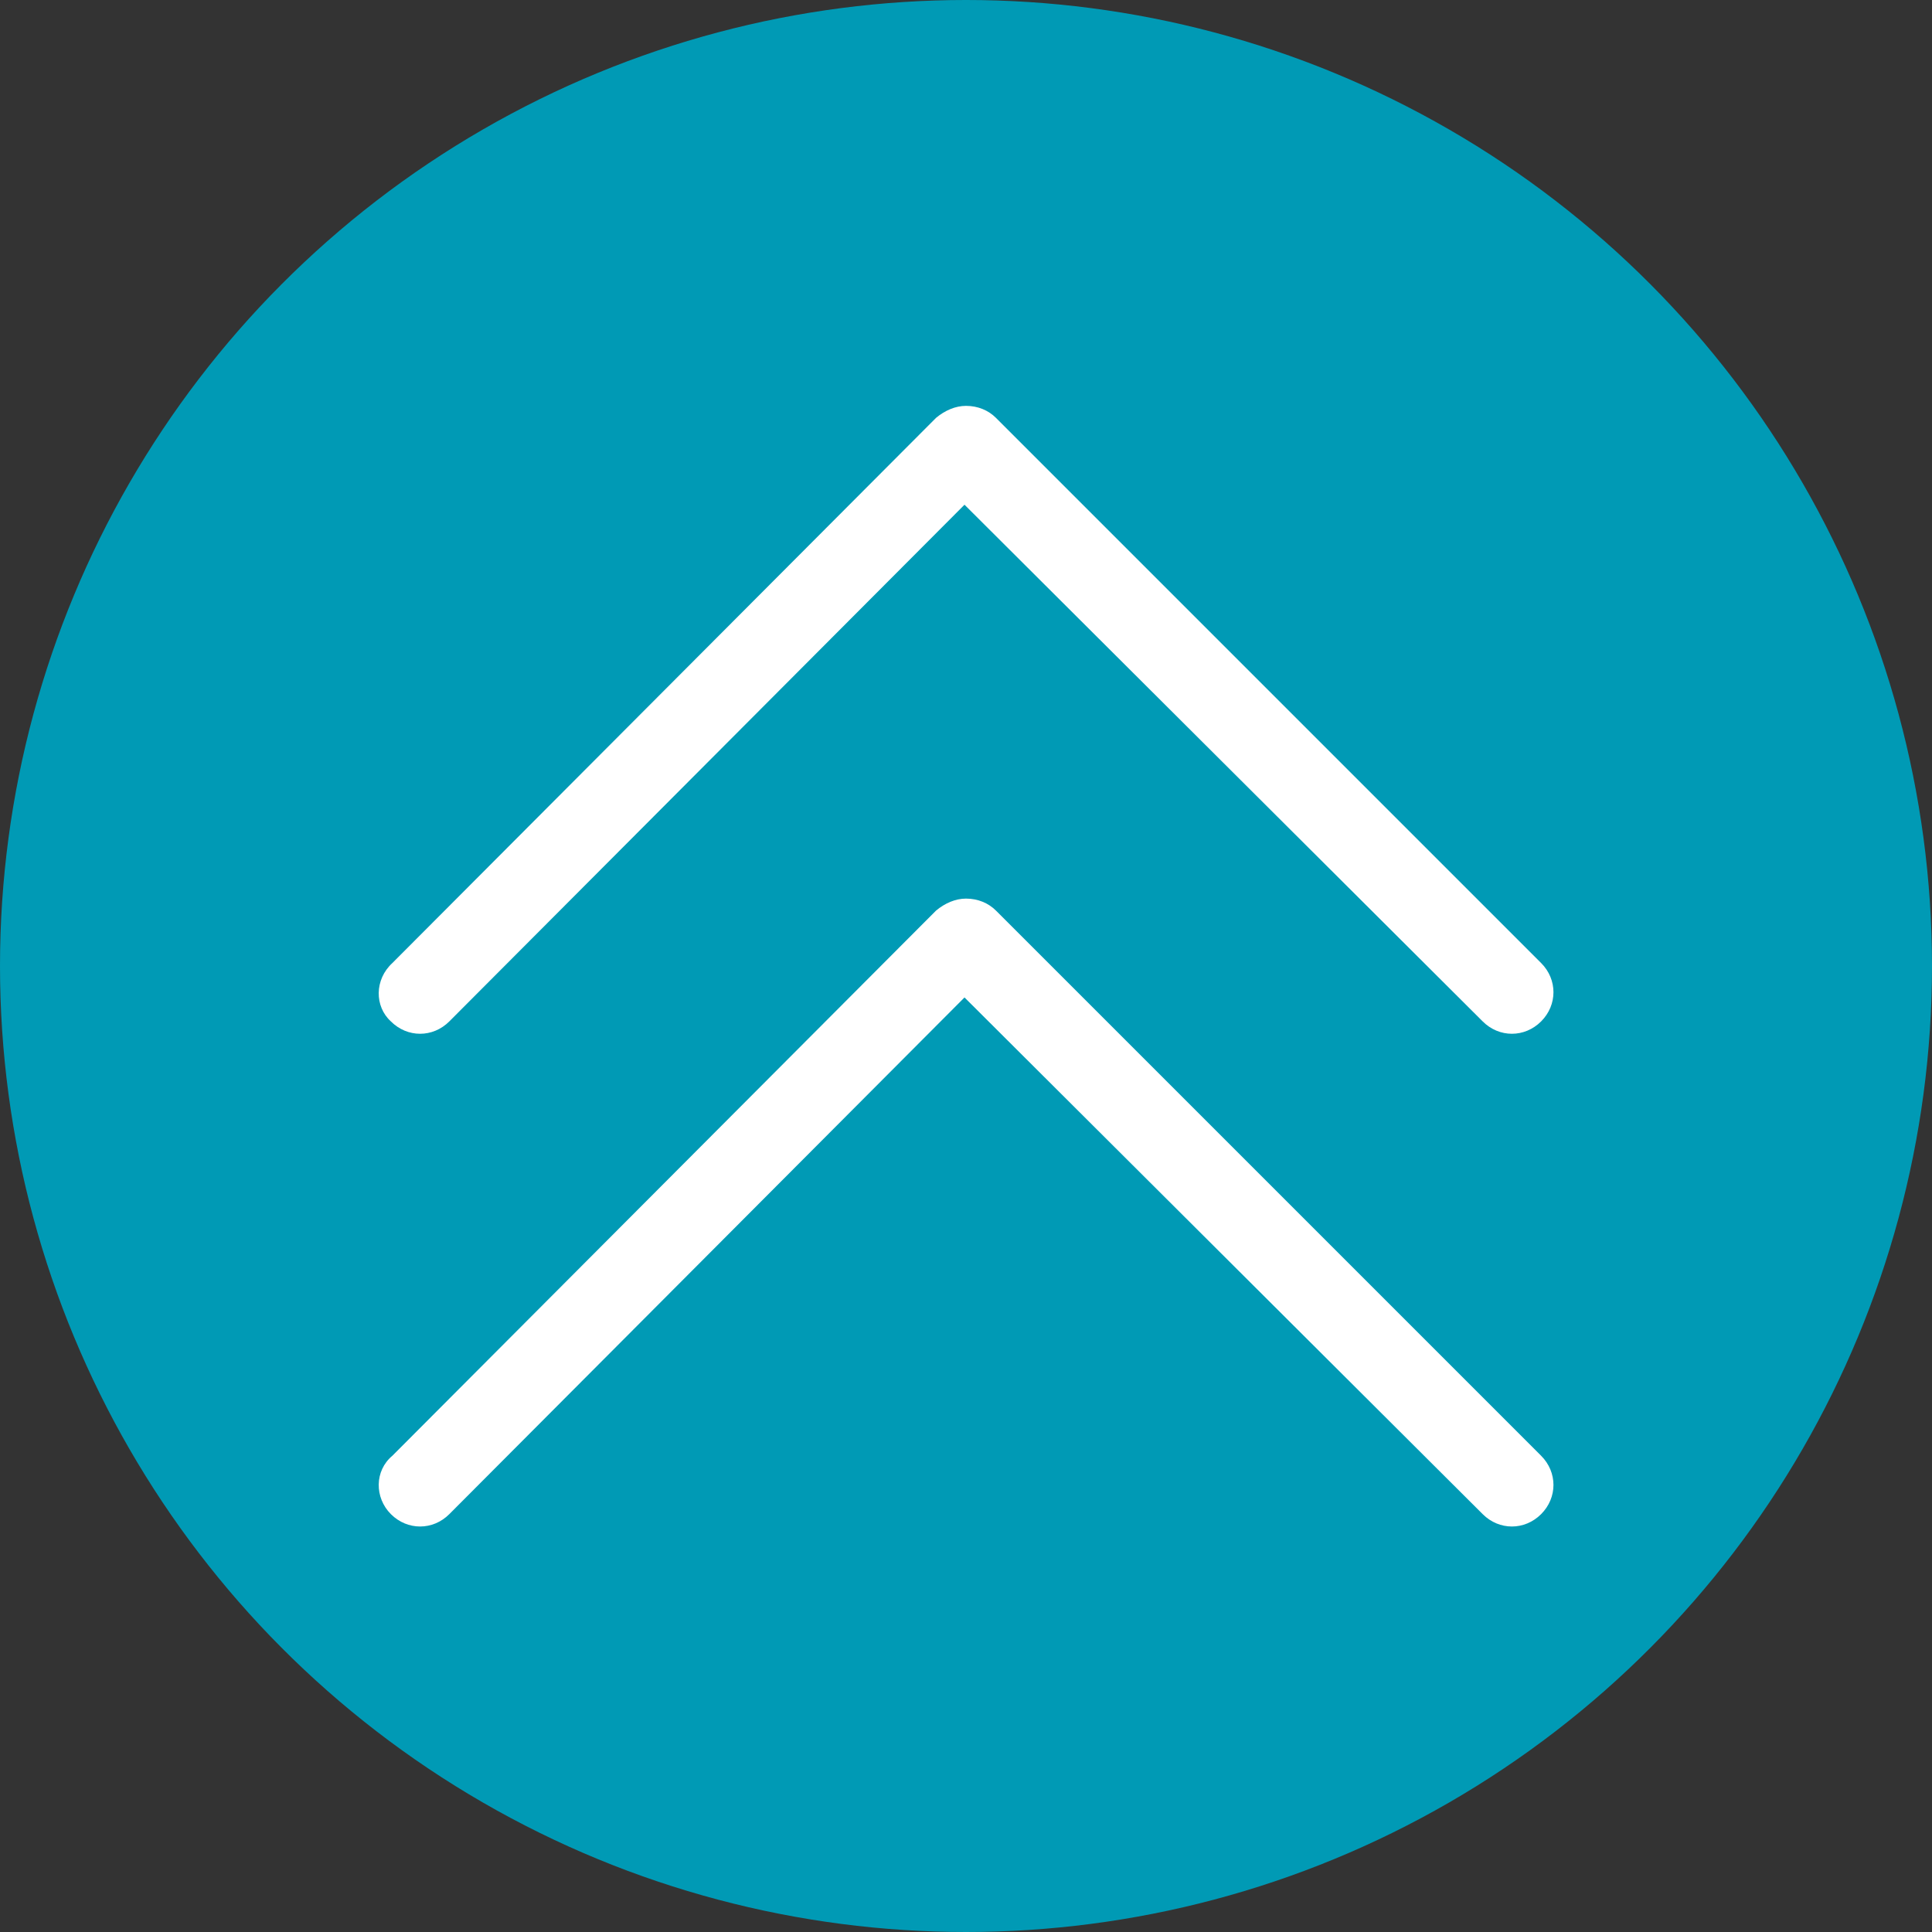 <?xml version="1.0" encoding="utf-8"?>
<!-- Generator: Adobe Illustrator 22.0.1, SVG Export Plug-In . SVG Version: 6.00 Build 0)  -->
<svg version="1.1" id="Calque_1" xmlns="http://www.w3.org/2000/svg" xmlns:xlink="http://www.w3.org/1999/xlink" x="0px" y="0px"
	 viewBox="0 0 129 129" style="enable-background:new 0 0 129 129;" xml:space="preserve">
<rect x="0" y="0" width="129" height="129" fill="#333333" stroke="none"/>
<style type="text/css">
	.st0{fill:#009AB5;}
	.st1{fill:#FFFFFF;}
</style>
<circle class="st0" cx="64.5" cy="64.5" r="64.5"/>
<g>
	<g>
		<path class="st1" d="M26.1,68.2c1.1,1.1,2.8,1.1,3.9,0l34.4-34.5L99,68.2c1.1,1.1,2.8,1.1,3.9,0s1.1-2.8,0-3.9L66.5,27.9
			c-0.5-0.5-1.2-0.8-2-0.8c-0.7,0-1.4,0.3-2,0.8L26.2,64.3C25,65.4,25,67.2,26.1,68.2z"/>
	</g>
	<g>
		<path class="st1" d="M26.1,101.1c1.1,1.1,2.8,1.1,3.9,0l34.4-34.5L99,101.1c1.1,1.1,2.8,1.1,3.9,0s1.1-2.8,0-3.9L66.5,60.8
			c-0.5-0.5-1.2-0.8-2-0.8c-0.7,0-1.4,0.3-2,0.8L26.2,97.2C25,98.2,25,100,26.1,101.1z"/>
	</g>
</g>
</svg>
